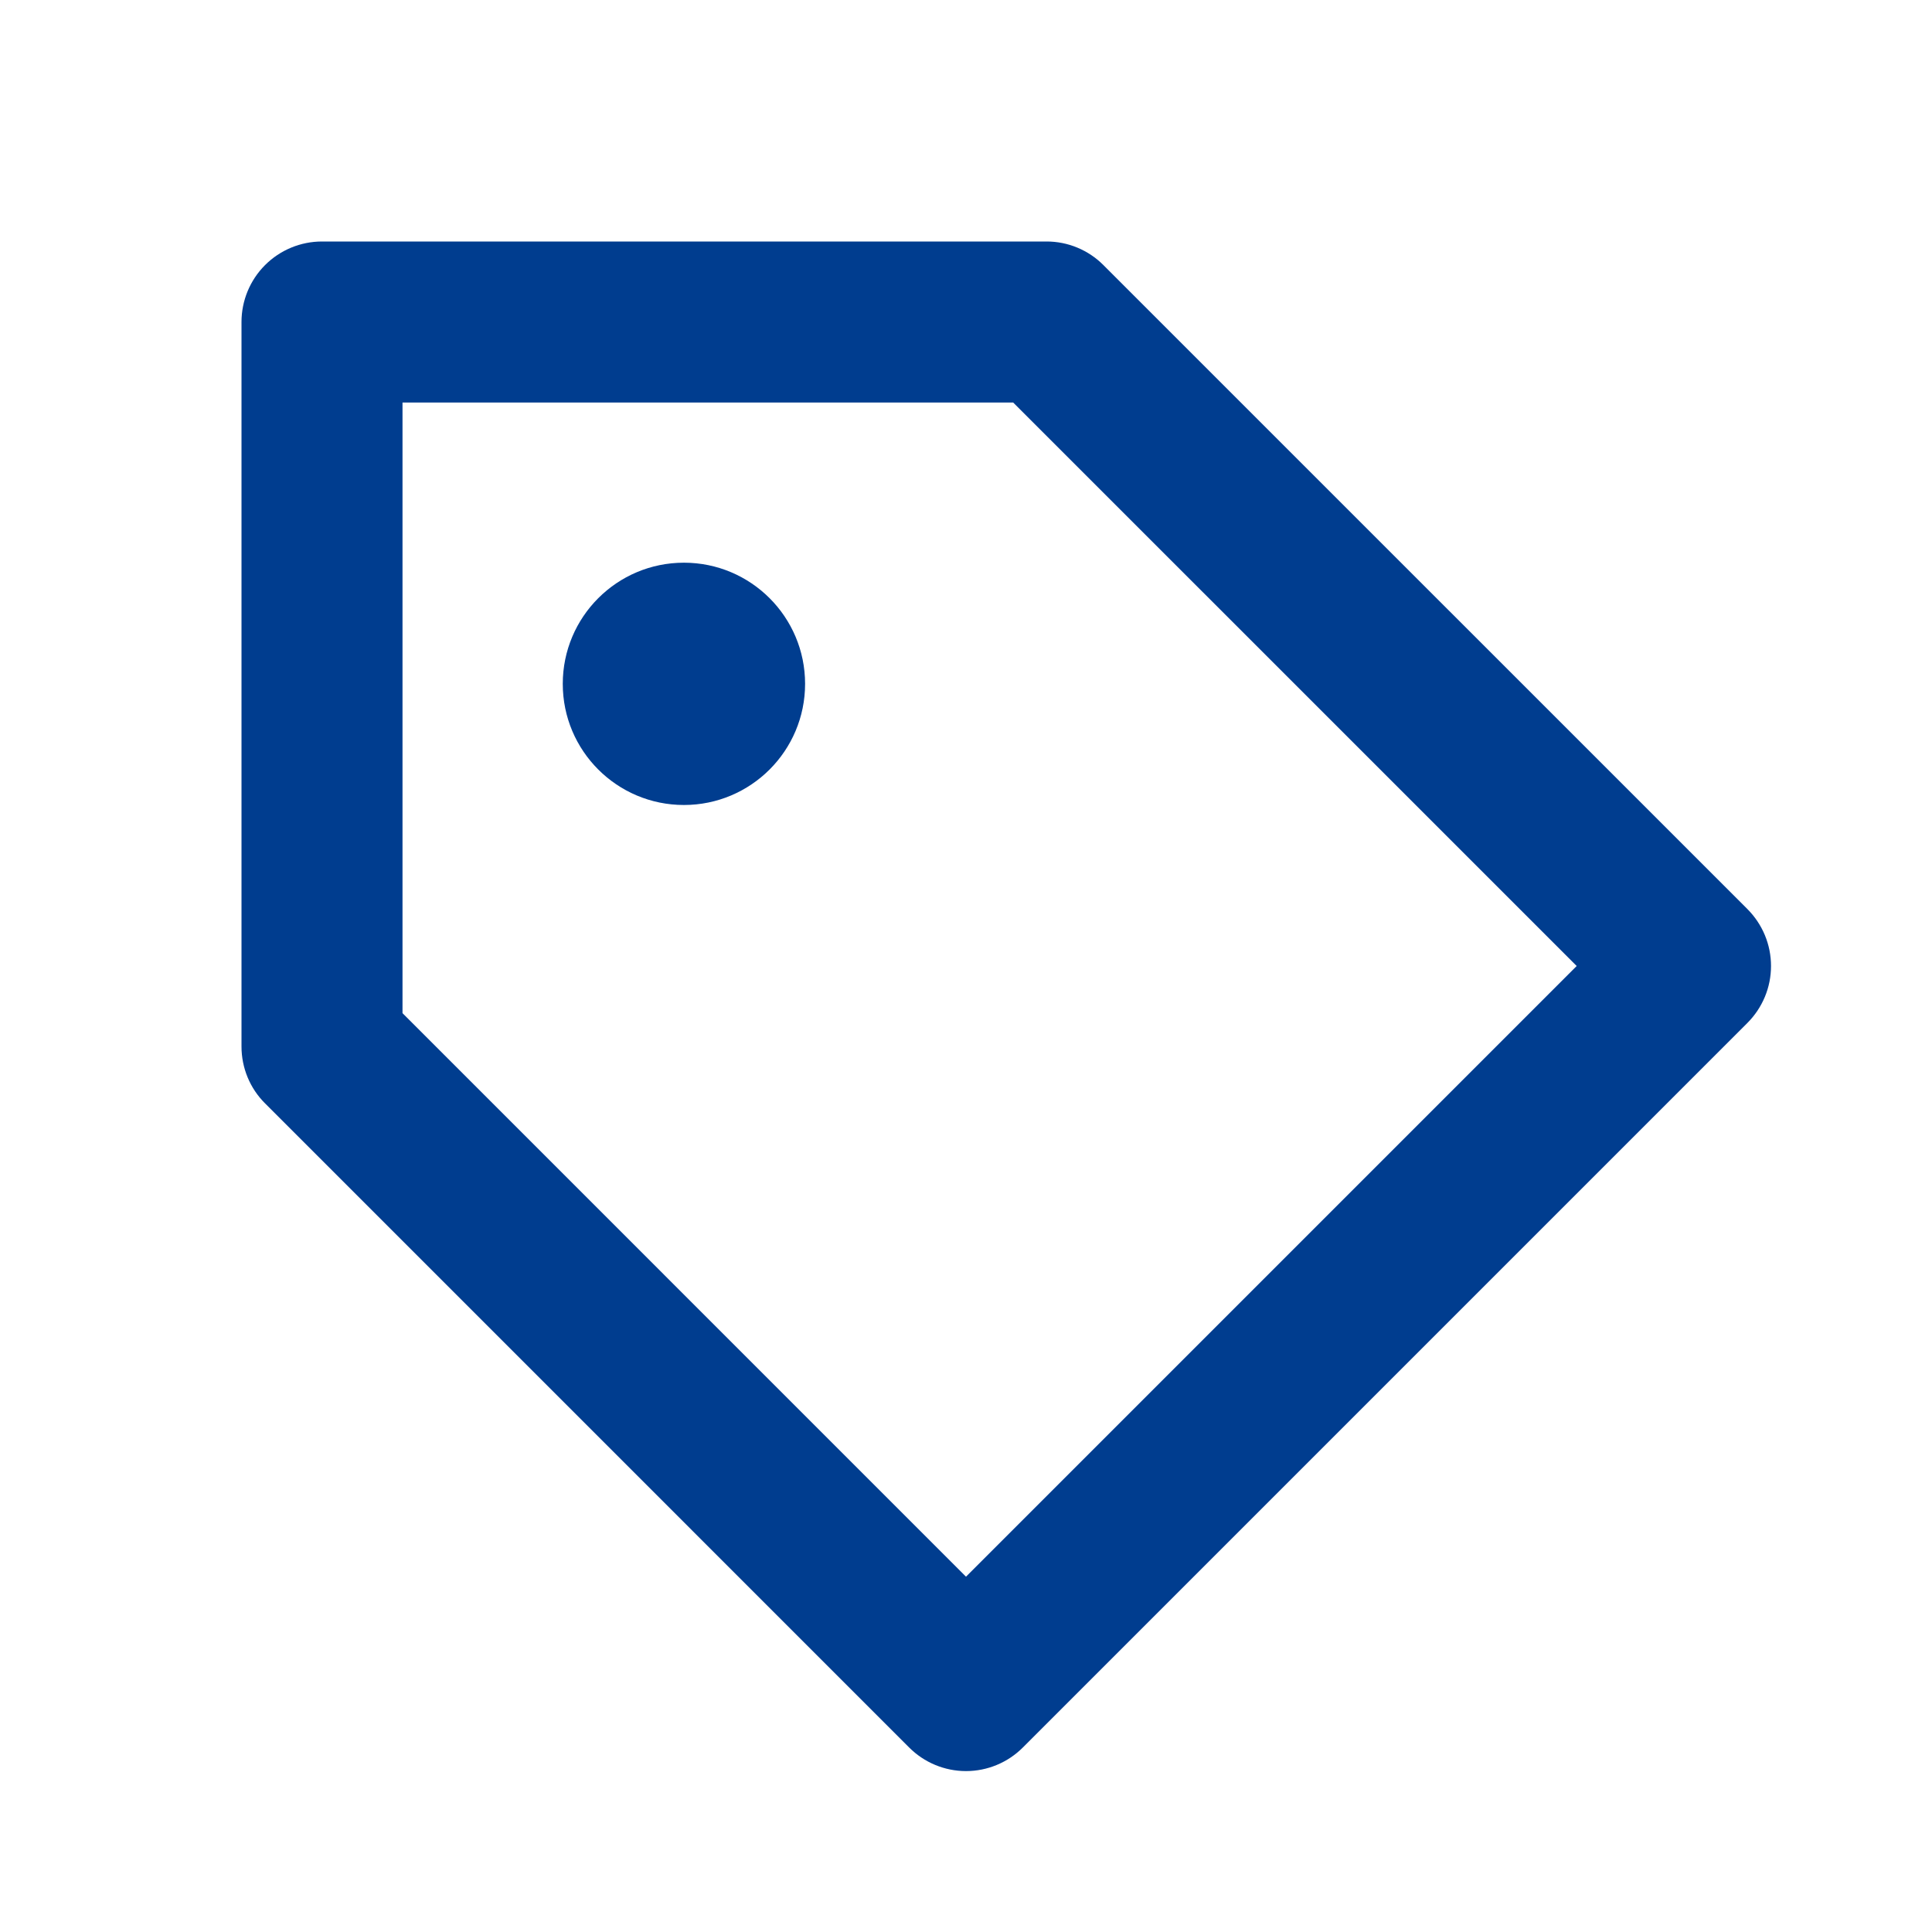 <svg width="80" height="80" viewBox="0 0 80 80" fill="none" xmlns="http://www.w3.org/2000/svg">
<path d="M45.69 10.977C45.381 10.666 45.014 10.421 44.609 10.253C44.205 10.085 43.771 9.999 43.333 10H13.333C12.449 10 11.601 10.351 10.976 10.976C10.351 11.601 10 12.449 10 13.333V43.333C10 44.22 10.35 45.067 10.977 45.69L37.643 72.357C37.952 72.667 38.319 72.914 38.724 73.082C39.128 73.25 39.562 73.337 40 73.337C40.438 73.337 40.872 73.25 41.276 73.082C41.681 72.914 42.048 72.667 42.357 72.357L72.357 42.357C72.666 42.047 72.912 41.68 73.08 41.276C73.248 40.871 73.334 40.438 73.334 40C73.334 39.562 73.248 39.129 73.08 38.724C72.912 38.32 72.666 37.953 72.357 37.643L45.69 10.977ZM40 65.287L16.667 41.953V16.667H41.953L65.287 40L40 65.287Z" fill="#003D8F"/>
<path d="M28.32 33.333C31.09 33.333 33.337 31.087 33.337 28.317C33.337 25.546 31.09 23.3 28.32 23.3C25.549 23.3 23.303 25.546 23.303 28.317C23.303 31.087 25.549 33.333 28.32 33.333Z" fill="#003D8F"/>
</svg>
